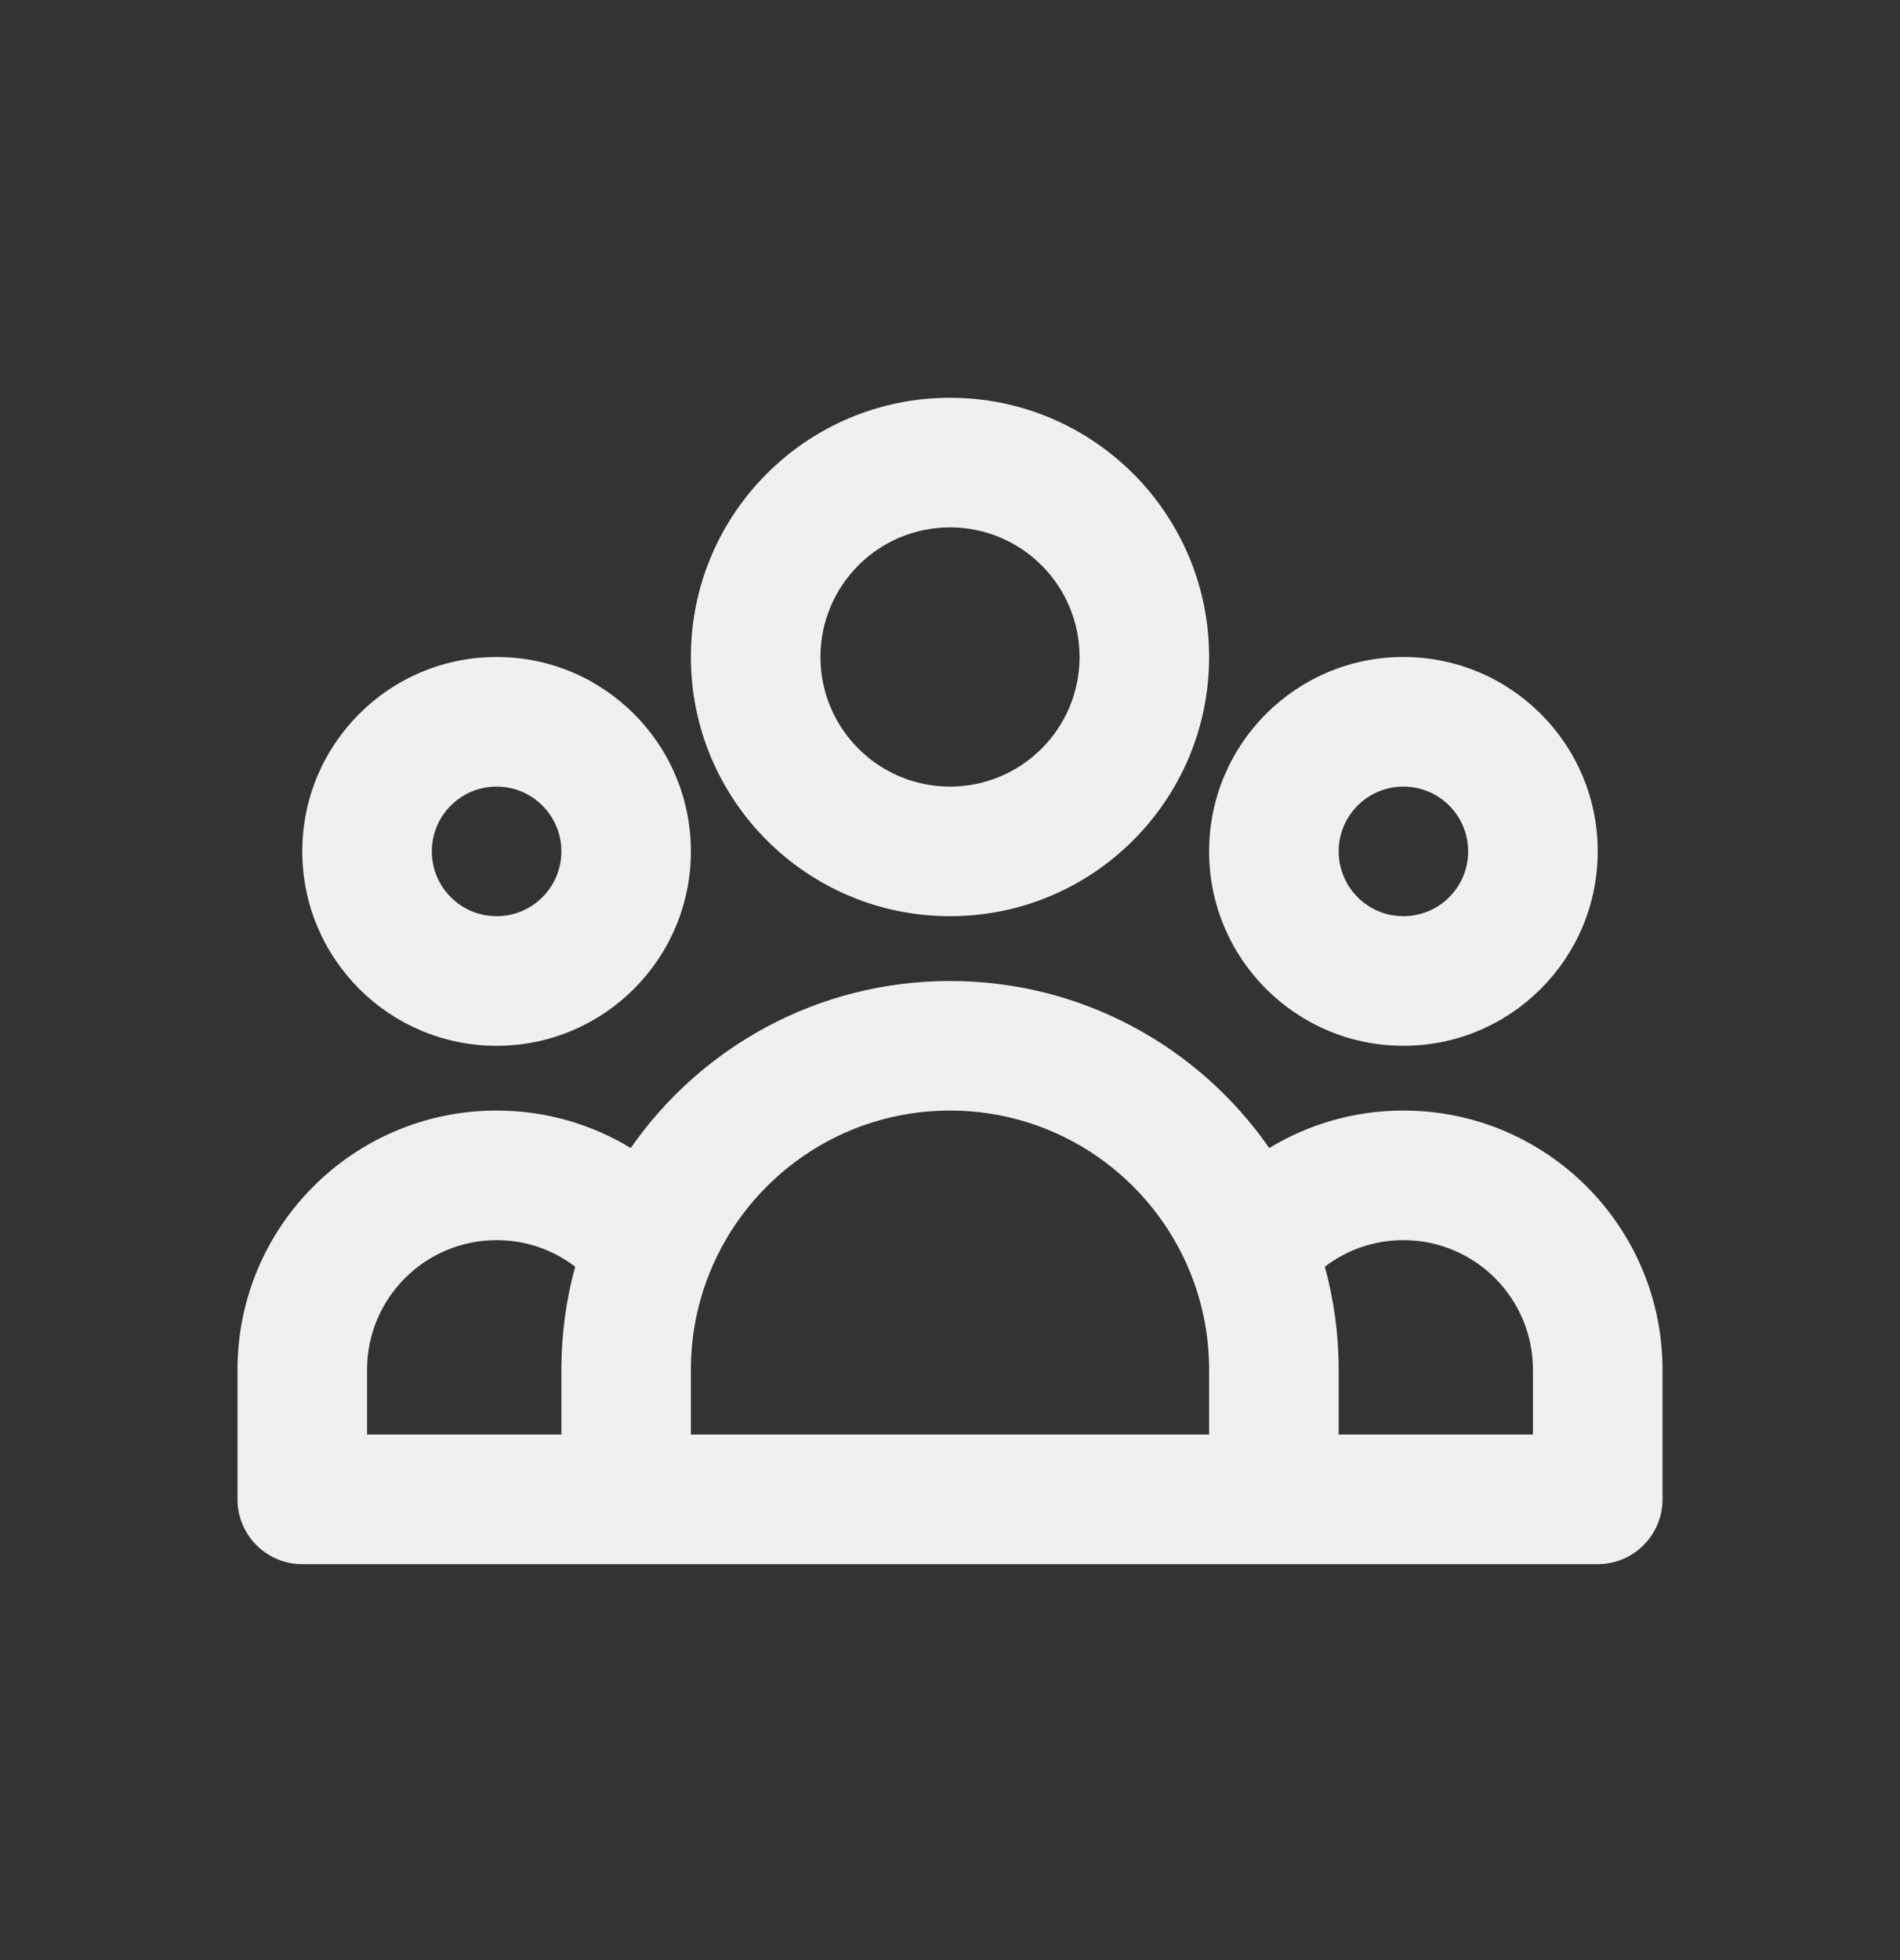 <svg xmlns="http://www.w3.org/2000/svg" width="32" height="33" viewBox="0 0 32 33" fill="none">
<rect x="0" y="0" width="32" height="33" fill="#333333" stroke="none"/>
<g id="Component 22">
<path id="Icon (Stroke)" fill-rule="evenodd" clip-rule="evenodd" d="M16 8.879C14.795 8.879 13.818 9.856 13.818 11.061C13.818 12.266 14.795 13.243 16 13.243C17.205 13.243 18.182 12.266 18.182 11.061C18.182 9.856 17.205 8.879 16 8.879ZM11.636 11.061C11.636 8.651 13.59 6.697 16 6.697C18.41 6.697 20.364 8.651 20.364 11.061C20.364 13.471 18.41 15.425 16 15.425C13.59 15.425 11.636 13.471 11.636 11.061ZM8.364 13.243C7.761 13.243 7.273 13.731 7.273 14.334C7.273 14.936 7.761 15.425 8.364 15.425C8.966 15.425 9.455 14.936 9.455 14.334C9.455 13.731 8.966 13.243 8.364 13.243ZM5.091 14.334C5.091 12.526 6.556 11.061 8.364 11.061C10.171 11.061 11.636 12.526 11.636 14.334C11.636 16.141 10.171 17.607 8.364 17.607C6.556 17.607 5.091 16.141 5.091 14.334ZM23.636 13.243C23.034 13.243 22.546 13.731 22.546 14.334C22.546 14.936 23.034 15.425 23.636 15.425C24.239 15.425 24.727 14.936 24.727 14.334C24.727 13.731 24.239 13.243 23.636 13.243ZM20.364 14.334C20.364 12.526 21.829 11.061 23.636 11.061C25.444 11.061 26.909 12.526 26.909 14.334C26.909 16.141 25.444 17.607 23.636 17.607C21.829 17.607 20.364 16.141 20.364 14.334ZM16 18.697C14.165 18.697 12.591 19.831 11.947 21.441C11.747 21.94 11.636 22.486 11.636 23.061V24.152H20.364V23.061C20.364 22.486 20.253 21.94 20.053 21.441C19.409 19.831 17.835 18.697 16 18.697ZM22.546 24.152H25.818V23.061C25.818 21.856 24.841 20.879 23.636 20.879C23.139 20.879 22.68 21.045 22.313 21.326C22.465 21.88 22.546 22.462 22.546 23.061V24.152ZM21.377 19.328C20.195 17.629 18.228 16.516 16 16.516C13.772 16.516 11.805 17.629 10.623 19.328C9.964 18.928 9.191 18.697 8.364 18.697C5.954 18.697 4 20.651 4 23.061V25.243C4 25.845 4.488 26.334 5.091 26.334H26.909C27.512 26.334 28 25.845 28 25.243V23.061C28 20.651 26.046 18.697 23.636 18.697C22.809 18.697 22.036 18.928 21.377 19.328ZM9.687 21.326C9.32 21.045 8.861 20.879 8.364 20.879C7.159 20.879 6.182 21.856 6.182 23.061V24.152H9.455V23.061C9.455 22.462 9.535 21.88 9.687 21.326Z" fill="#F0F0F0"/>
</g>
</svg>